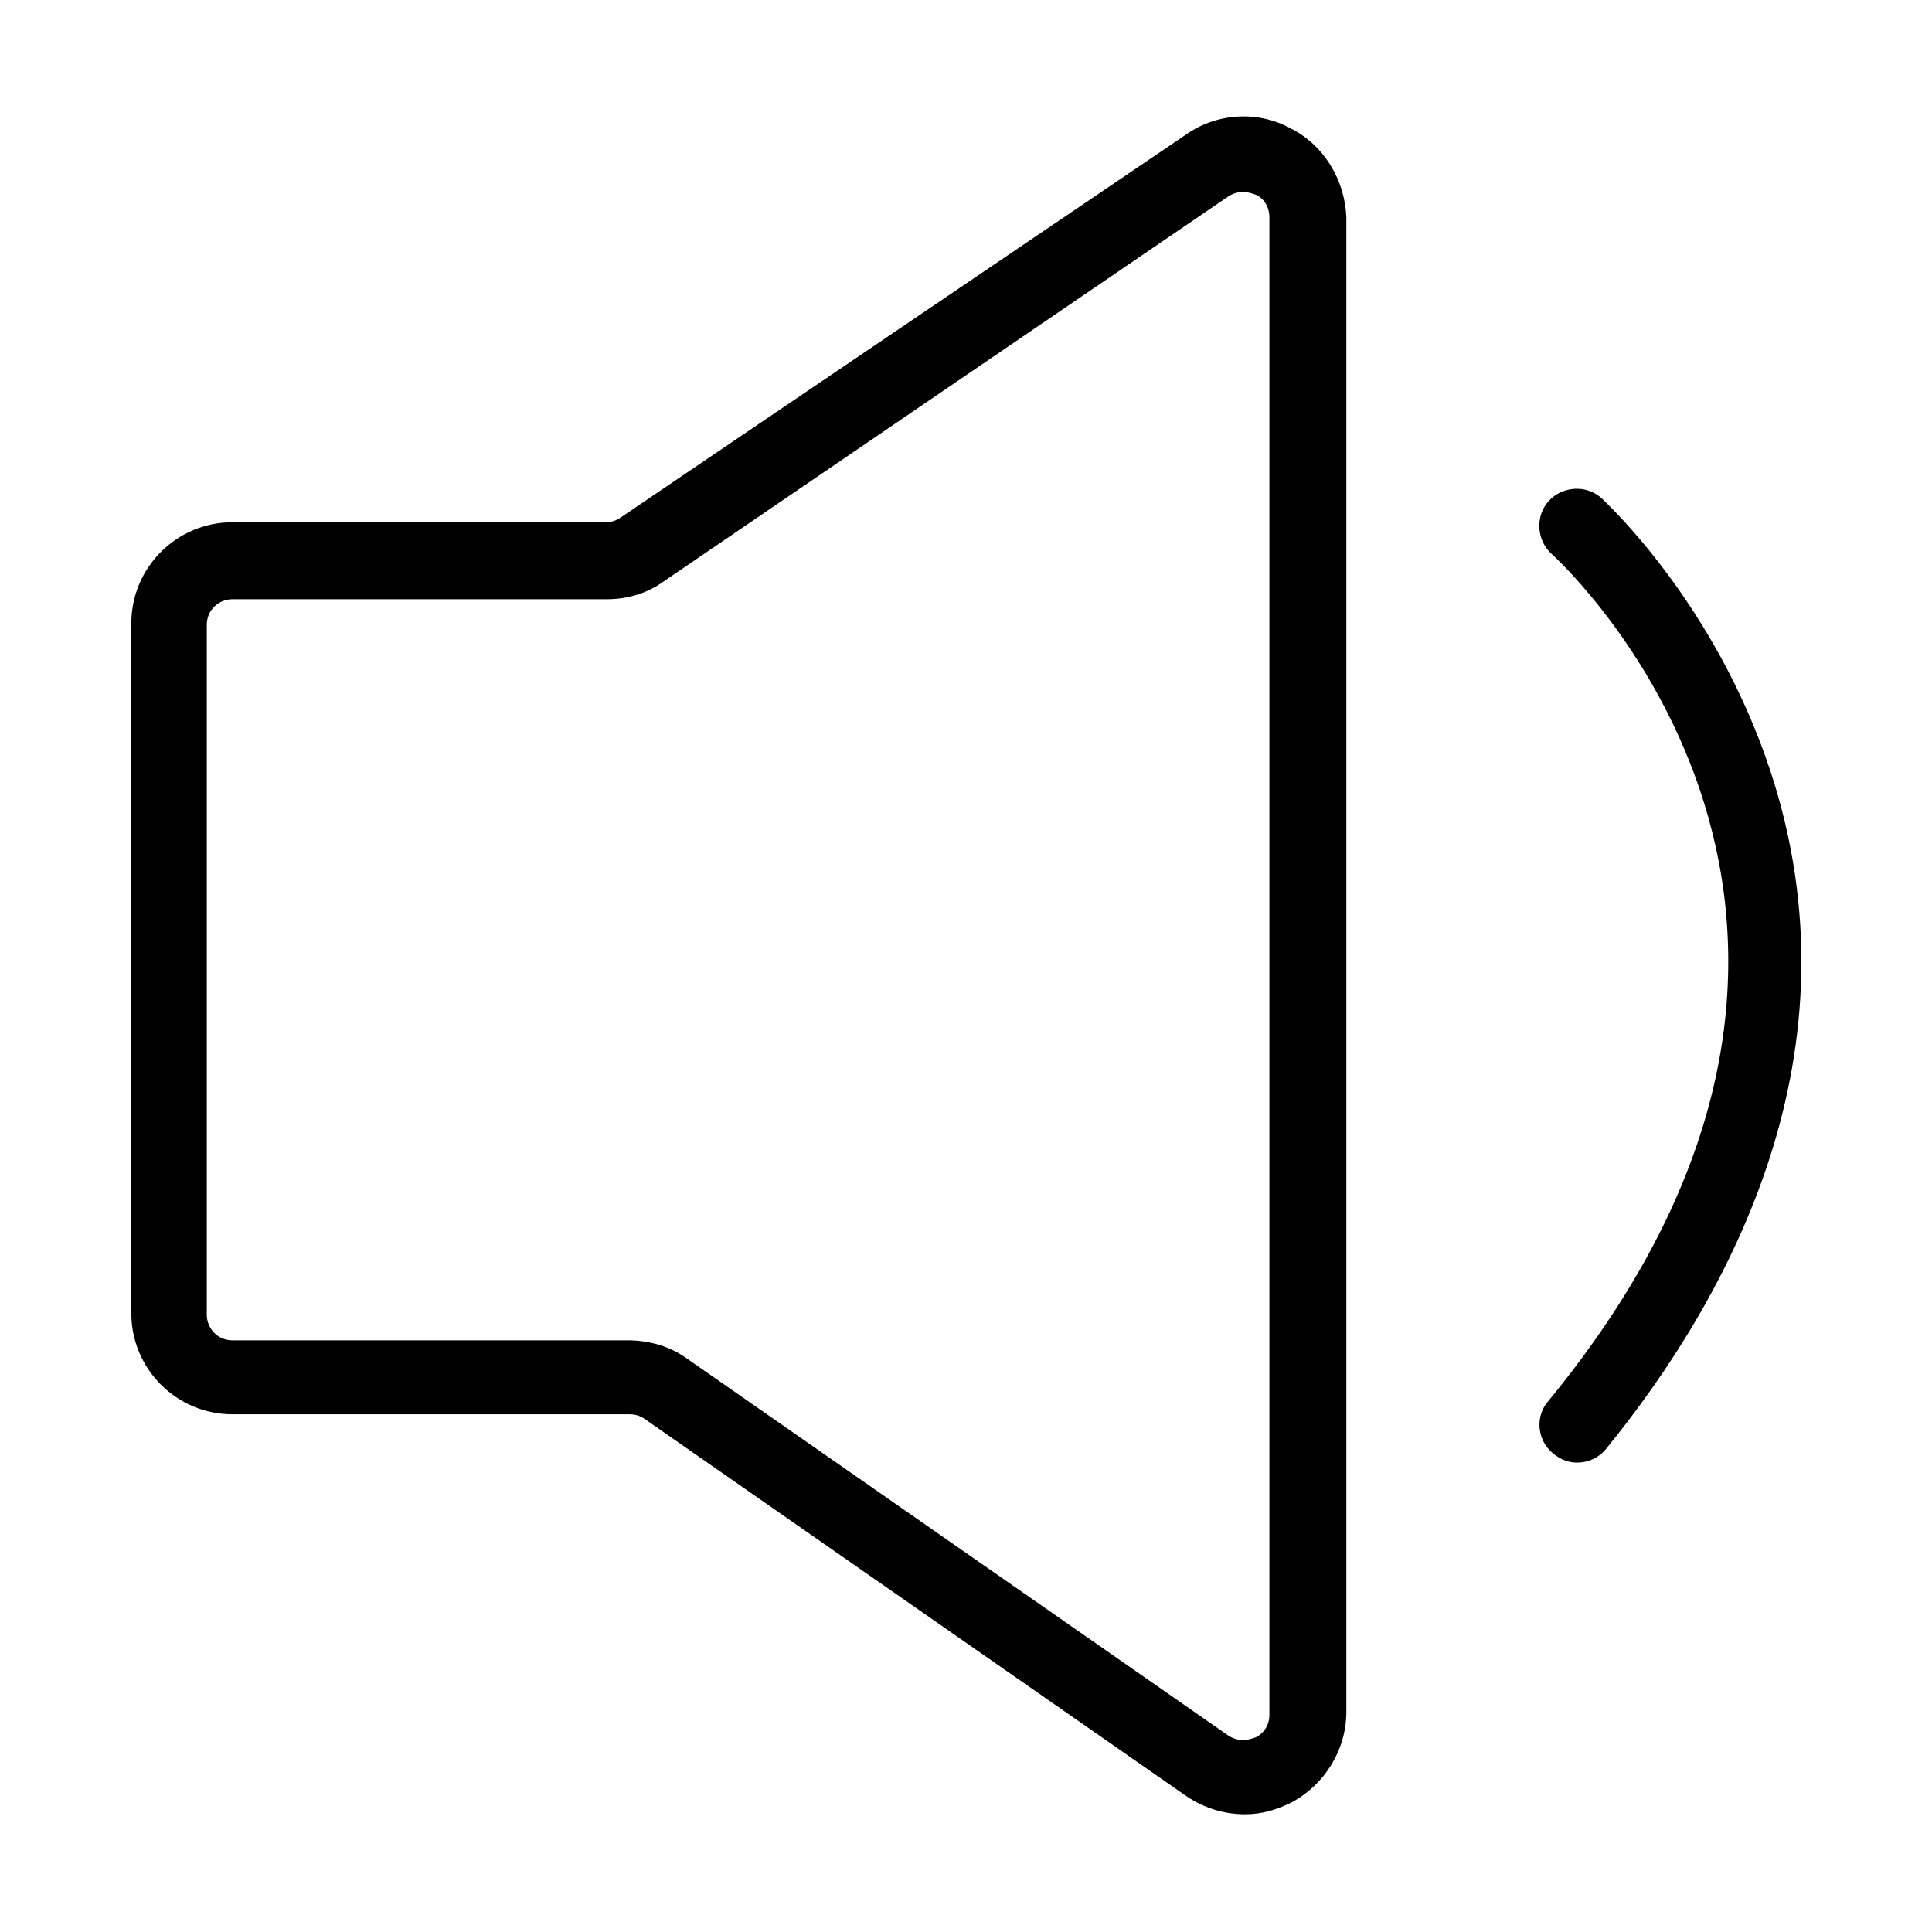 <svg xmlns="http://www.w3.org/2000/svg" viewBox="0 0 128 128"><path d="M85.5 8.5c-2.2-1.2-4.9-1-6.9.4L41.1 34.3c-.3.2-.6.3-1 .3H15.4c-3.7 0-6.7 3-6.7 6.7V87c0 3.7 3 6.7 6.7 6.7h26.3c.4 0 .7.1 1 .3l35.9 25c1.2.8 2.5 1.2 3.9 1.2 1.1 0 2.1-.3 3.1-.8 2.2-1.2 3.6-3.5 3.6-6v-99c-.1-2.5-1.5-4.8-3.7-5.9zm-1.4 105.1c0 1-.7 1.4-.9 1.5-.3.1-1 .4-1.8-.1L45.5 90c-1.1-.8-2.5-1.2-3.9-1.2H15.4c-1 0-1.7-.8-1.7-1.7V41.4c0-1 .8-1.7 1.7-1.7h24.8c1.4 0 2.7-.4 3.8-1.2L81.4 13c.8-.5 1.5-.2 1.8-.1.3.1.9.6.9 1.5v99.2zM106.4 96c-.5.6-1.2.9-1.9.9-.6 0-1.1-.2-1.6-.6-1.1-.9-1.2-2.5-.3-3.5 26.1-31.8 1.3-55.1.2-56.1-1-.9-1.1-2.5-.2-3.5.9-1 2.5-1.1 3.5-.2.3.3 7.5 6.9 11.2 18.1 6.1 18.6-2.6 34.7-10.9 44.9z"/></svg>